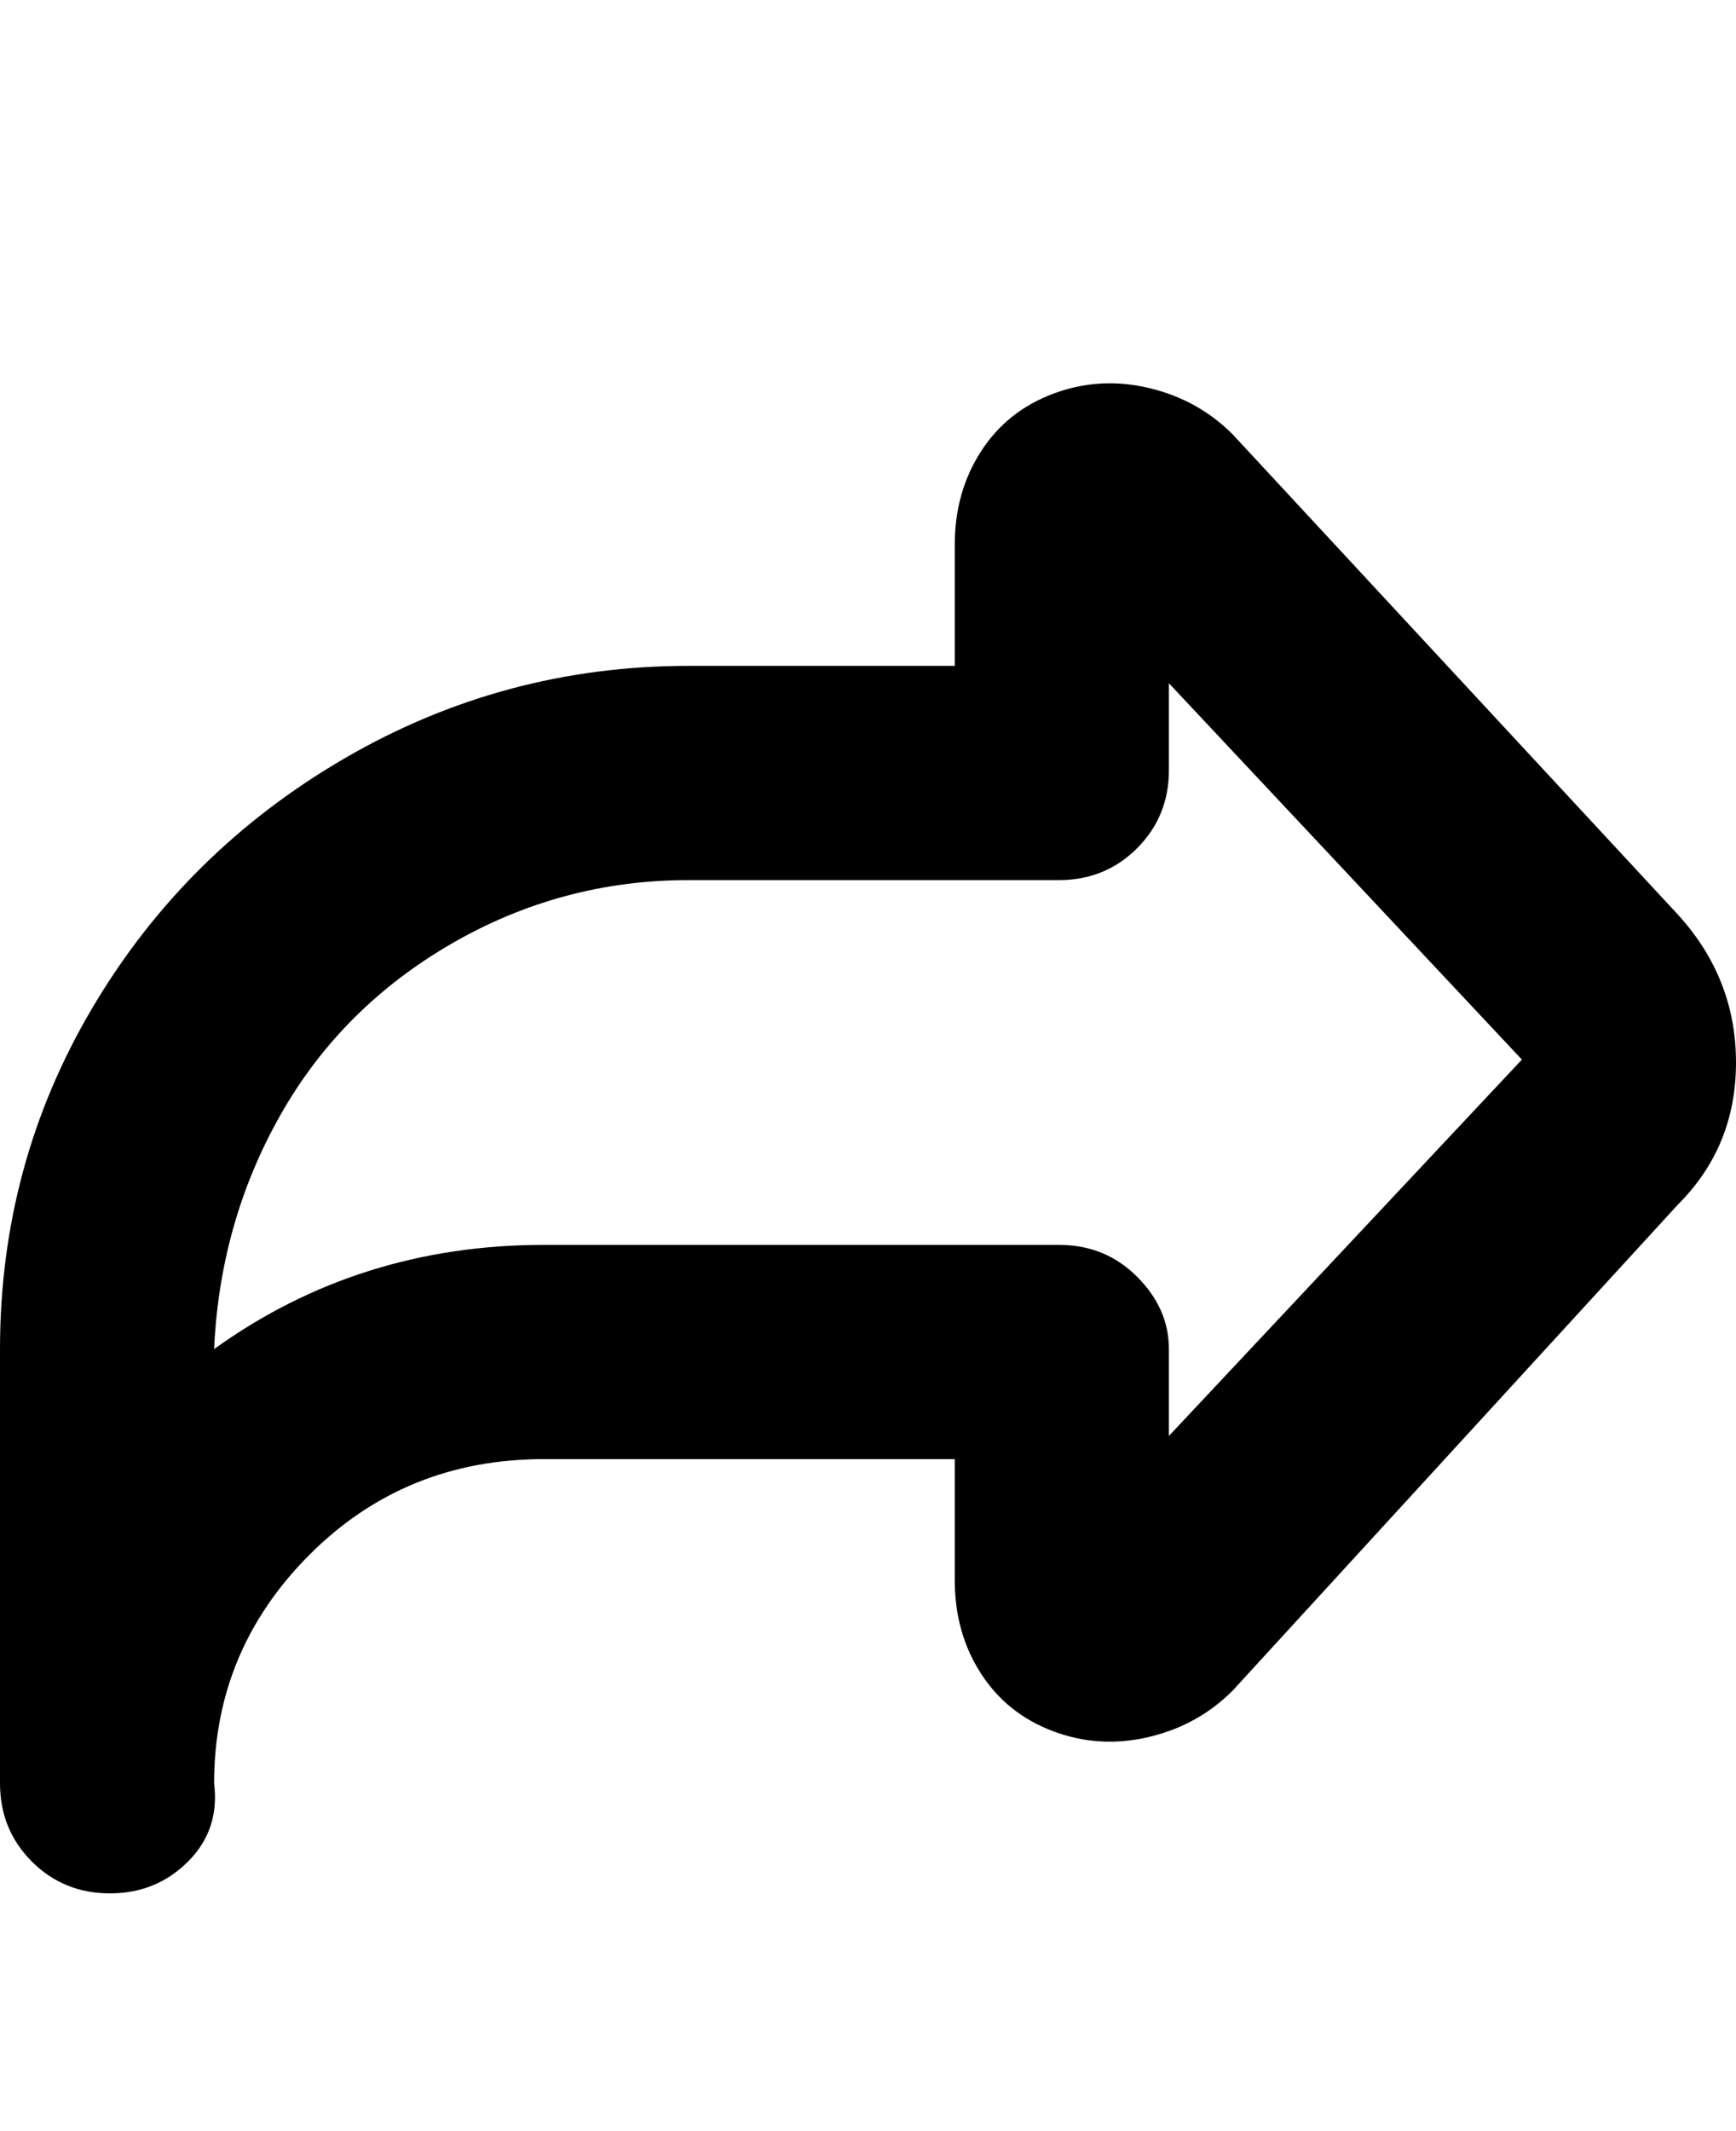 <svg viewBox="0 0 300 368" xmlns="http://www.w3.org/2000/svg"><path d="M19 327q-8 0-13.5-5.5T0 308v-75q0-32 16-59t43.5-43Q87 115 119 115h46V94q0-9 4.5-16T182 68q8-3 16.5-1t14.5 8l77 83q10 11 10 25.5T290 208l-77 84q-6 6-14.5 8t-16.5-1q-8-3-12.5-10t-4.5-16v-21H94q-24 0-40.5 16.5T37 308q1 8-4.5 13.5T19 327zm75-112h89q8 0 13.5 5.5T202 233v15l61-65-61-65v15q0 8-5.5 13.5T183 152h-64q-22 0-41 11t-29.5 29.5Q38 211 37 233q25-18 57-18zm91-115z"/></svg>